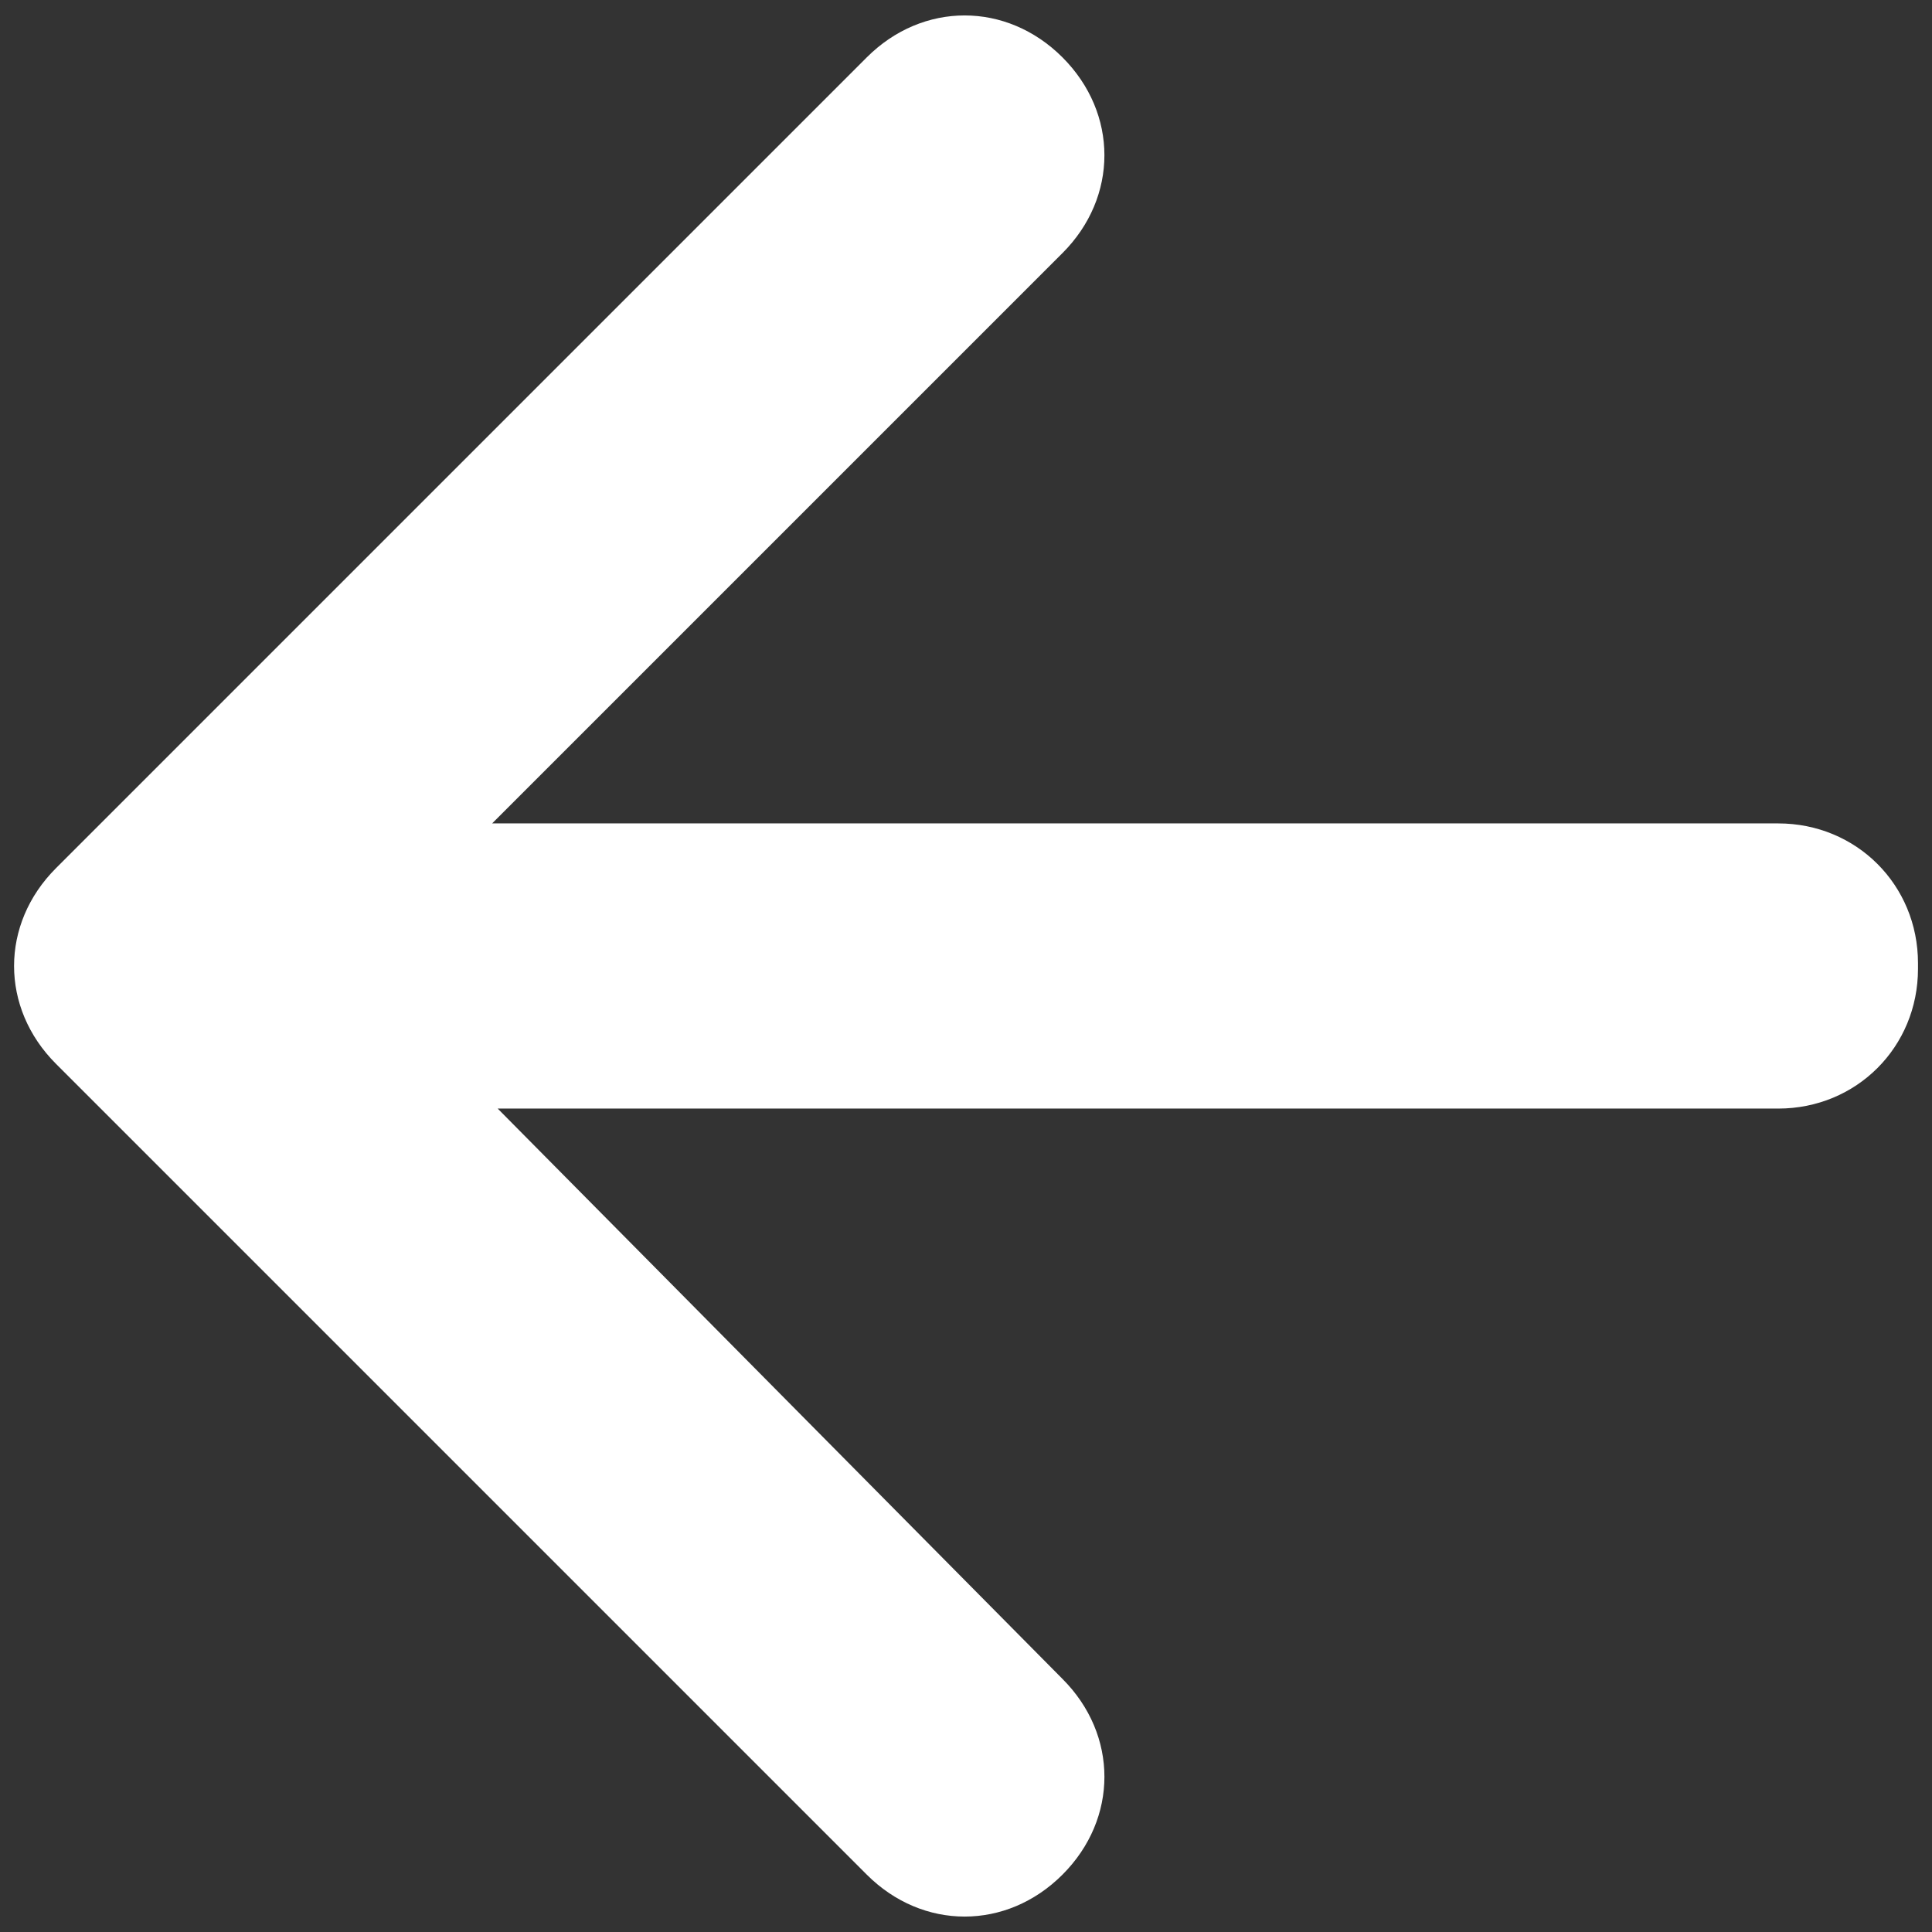 <?xml version="1.0" encoding="utf-8"?>
<!-- Generator: Adobe Illustrator 15.0.0, SVG Export Plug-In . SVG Version: 6.00 Build 0)  -->
<!DOCTYPE svg PUBLIC "-//W3C//DTD SVG 1.1//EN" "http://www.w3.org/Graphics/SVG/1.1/DTD/svg11.dtd">
<svg version="1.1" id="Слой_1" xmlns="http://www.w3.org/2000/svg" xmlns:xlink="http://www.w3.org/1999/xlink" x="0px" y="0px"
	 width="226.771px" height="226.771px" viewBox="0.185 0.647 226.771 226.771" enable-background="new 0.185 0.647 226.771 226.771"
	 xml:space="preserve">
<rect x="0.185" y="0.647" width="226.771" height="226.771" fill="#333333" stroke="none"/>
<path id="выгрузить_картинку" fill="#FFFFFF" d="M57.951,130.768h150.953c9.188,0,16.408-7.221,16.408-16.408
	v-0.656c0-9.188-7.22-16.408-16.408-16.408H57.951l66.944-66.943c6.563-6.564,6.563-16.408,0-22.972l0,0
	c-6.563-6.563-16.408-6.563-22.972,0L6.758,102.547c-6.563,6.563-6.563,16.408,0,22.972l95.166,95.167
	c6.563,6.563,16.409,6.563,22.972,0l0,0c6.563-6.564,6.563-16.409,0-22.973l-66.944-67.601V130.768z"/>
</svg>

